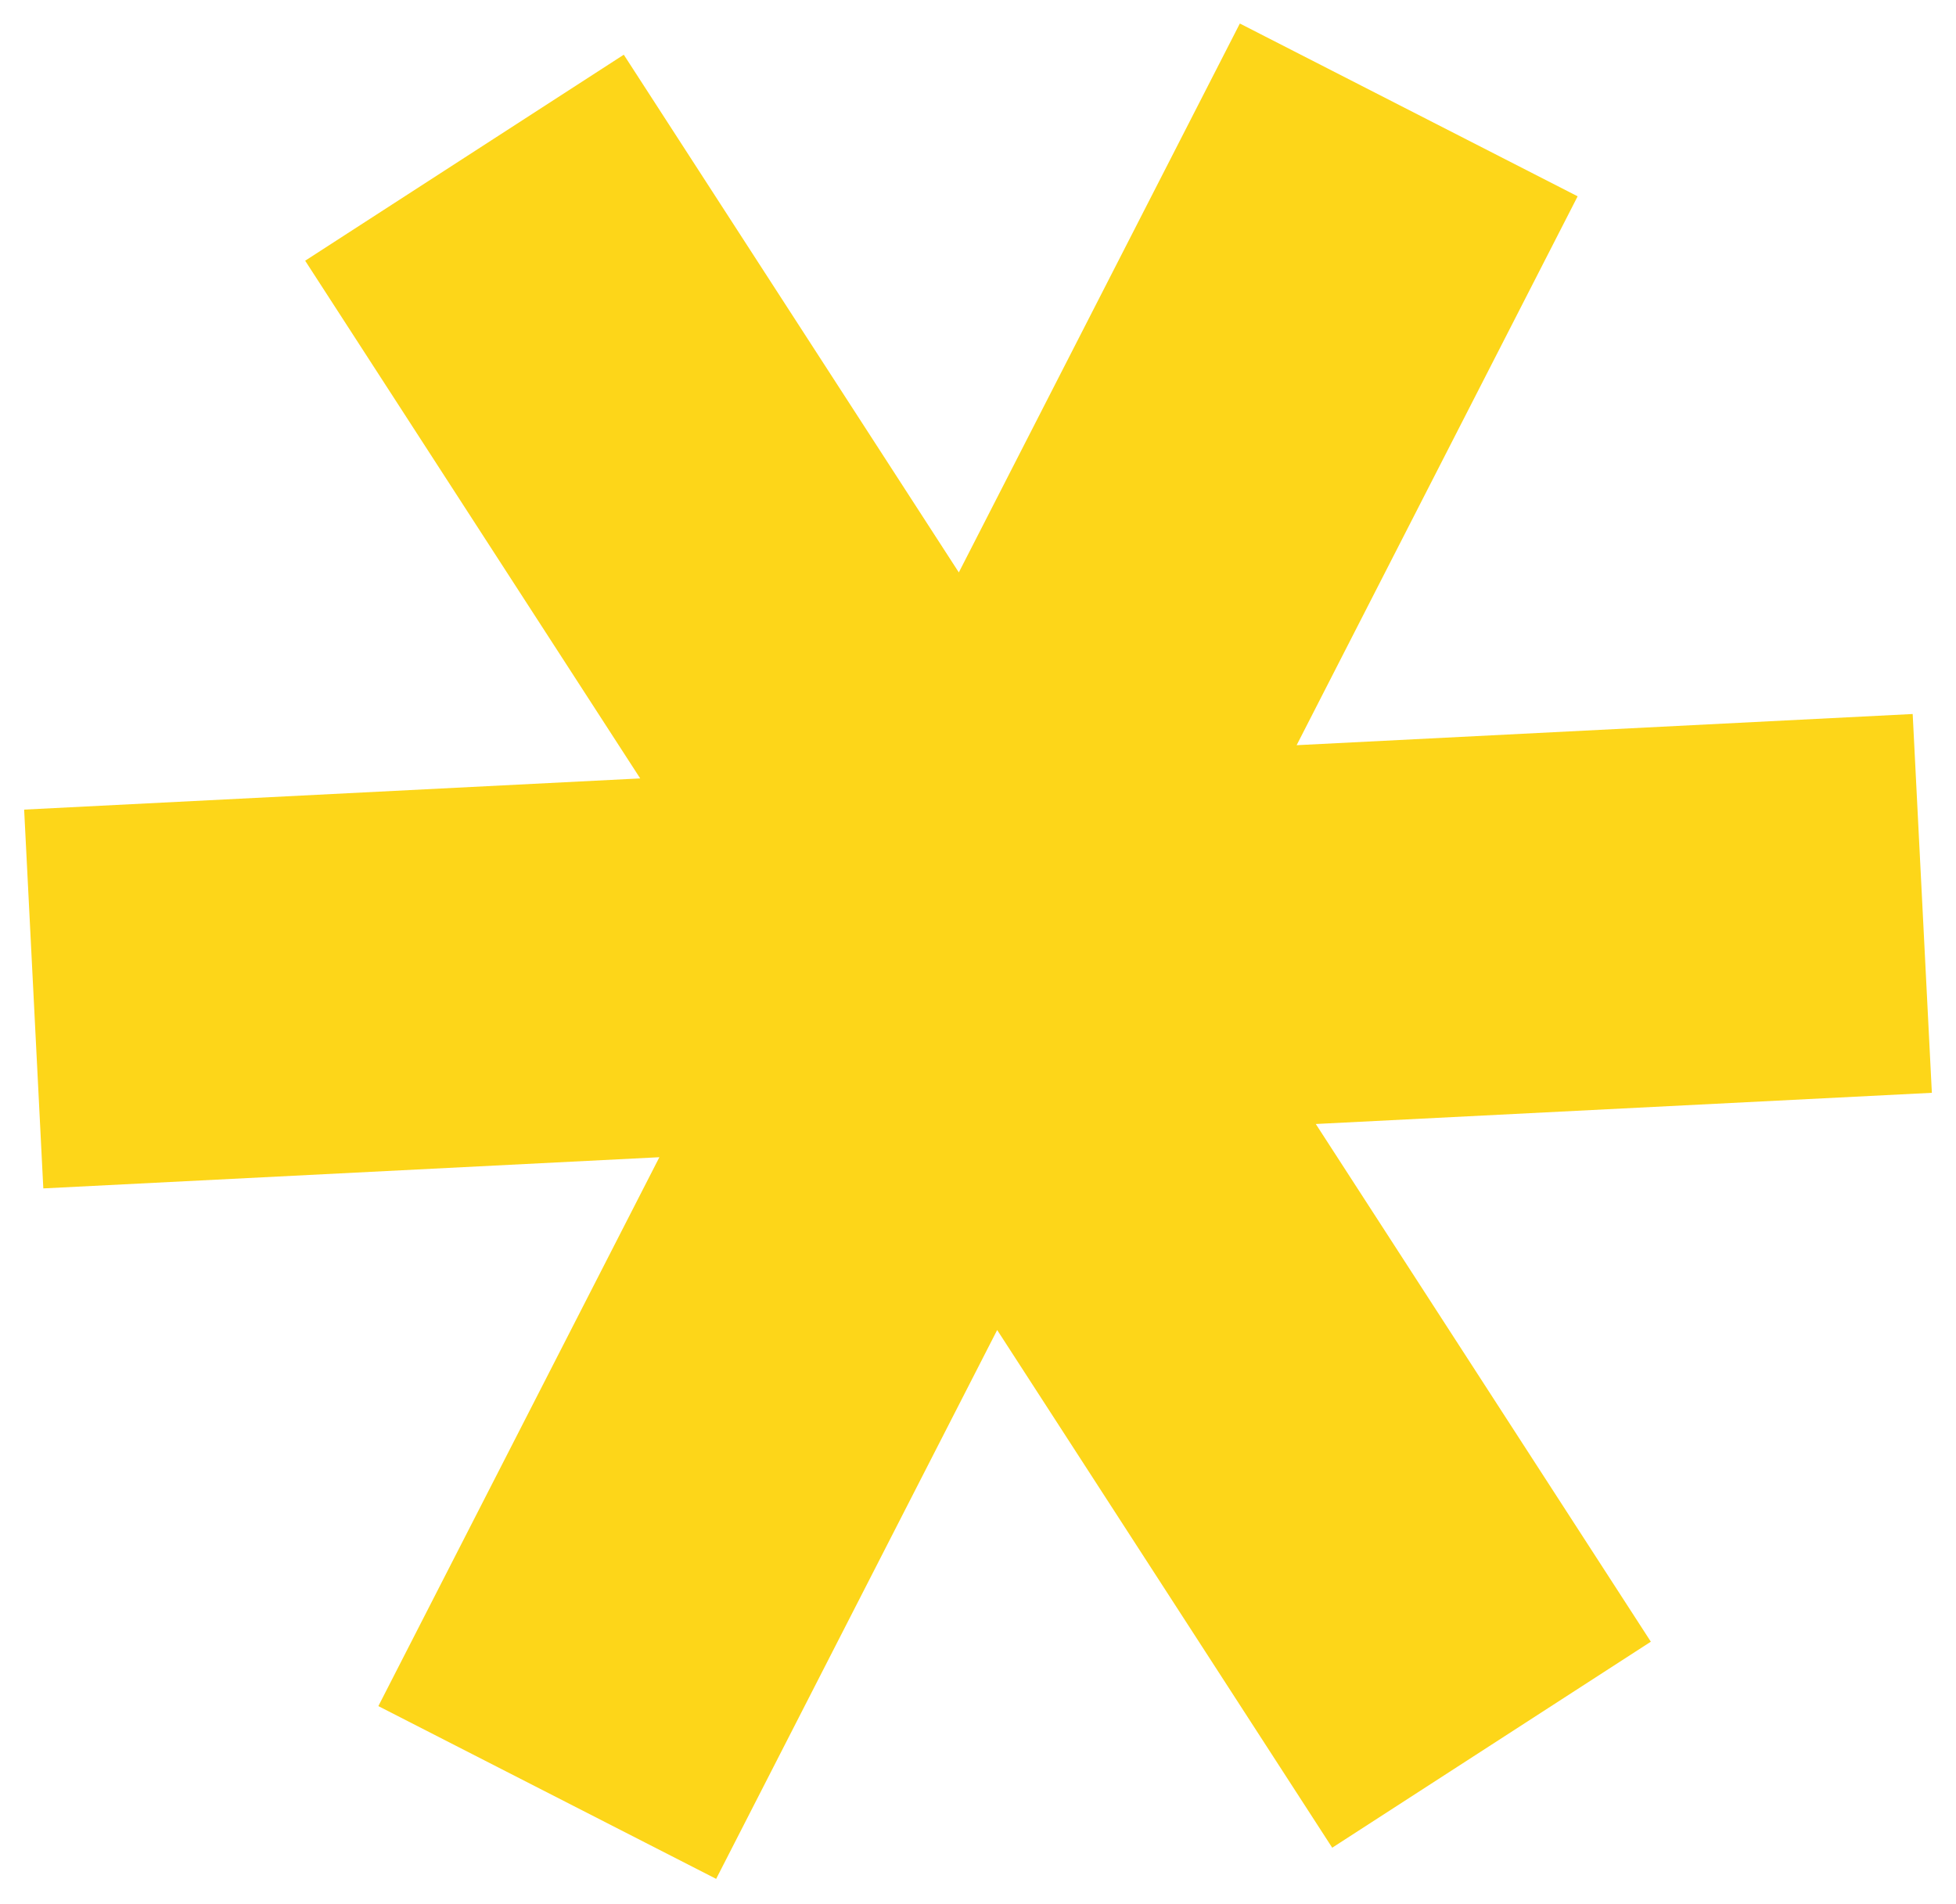 <svg width="76" height="74" viewBox="0 0 76 74" fill="none" xmlns="http://www.w3.org/2000/svg">
<path d="M25.62 44.972L14.701 66.303L27.826 73.017L38.745 51.687L51.763 71.806L64.143 63.8L51.125 43.681L75.062 42.469L74.317 27.748L50.38 28.96L61.299 7.629L48.174 0.914L37.255 22.245L24.237 2.126L11.857 10.132L24.875 30.251L0.938 31.463L1.683 46.184L25.62 44.972Z" fill="#FDD619"/>
</svg>
